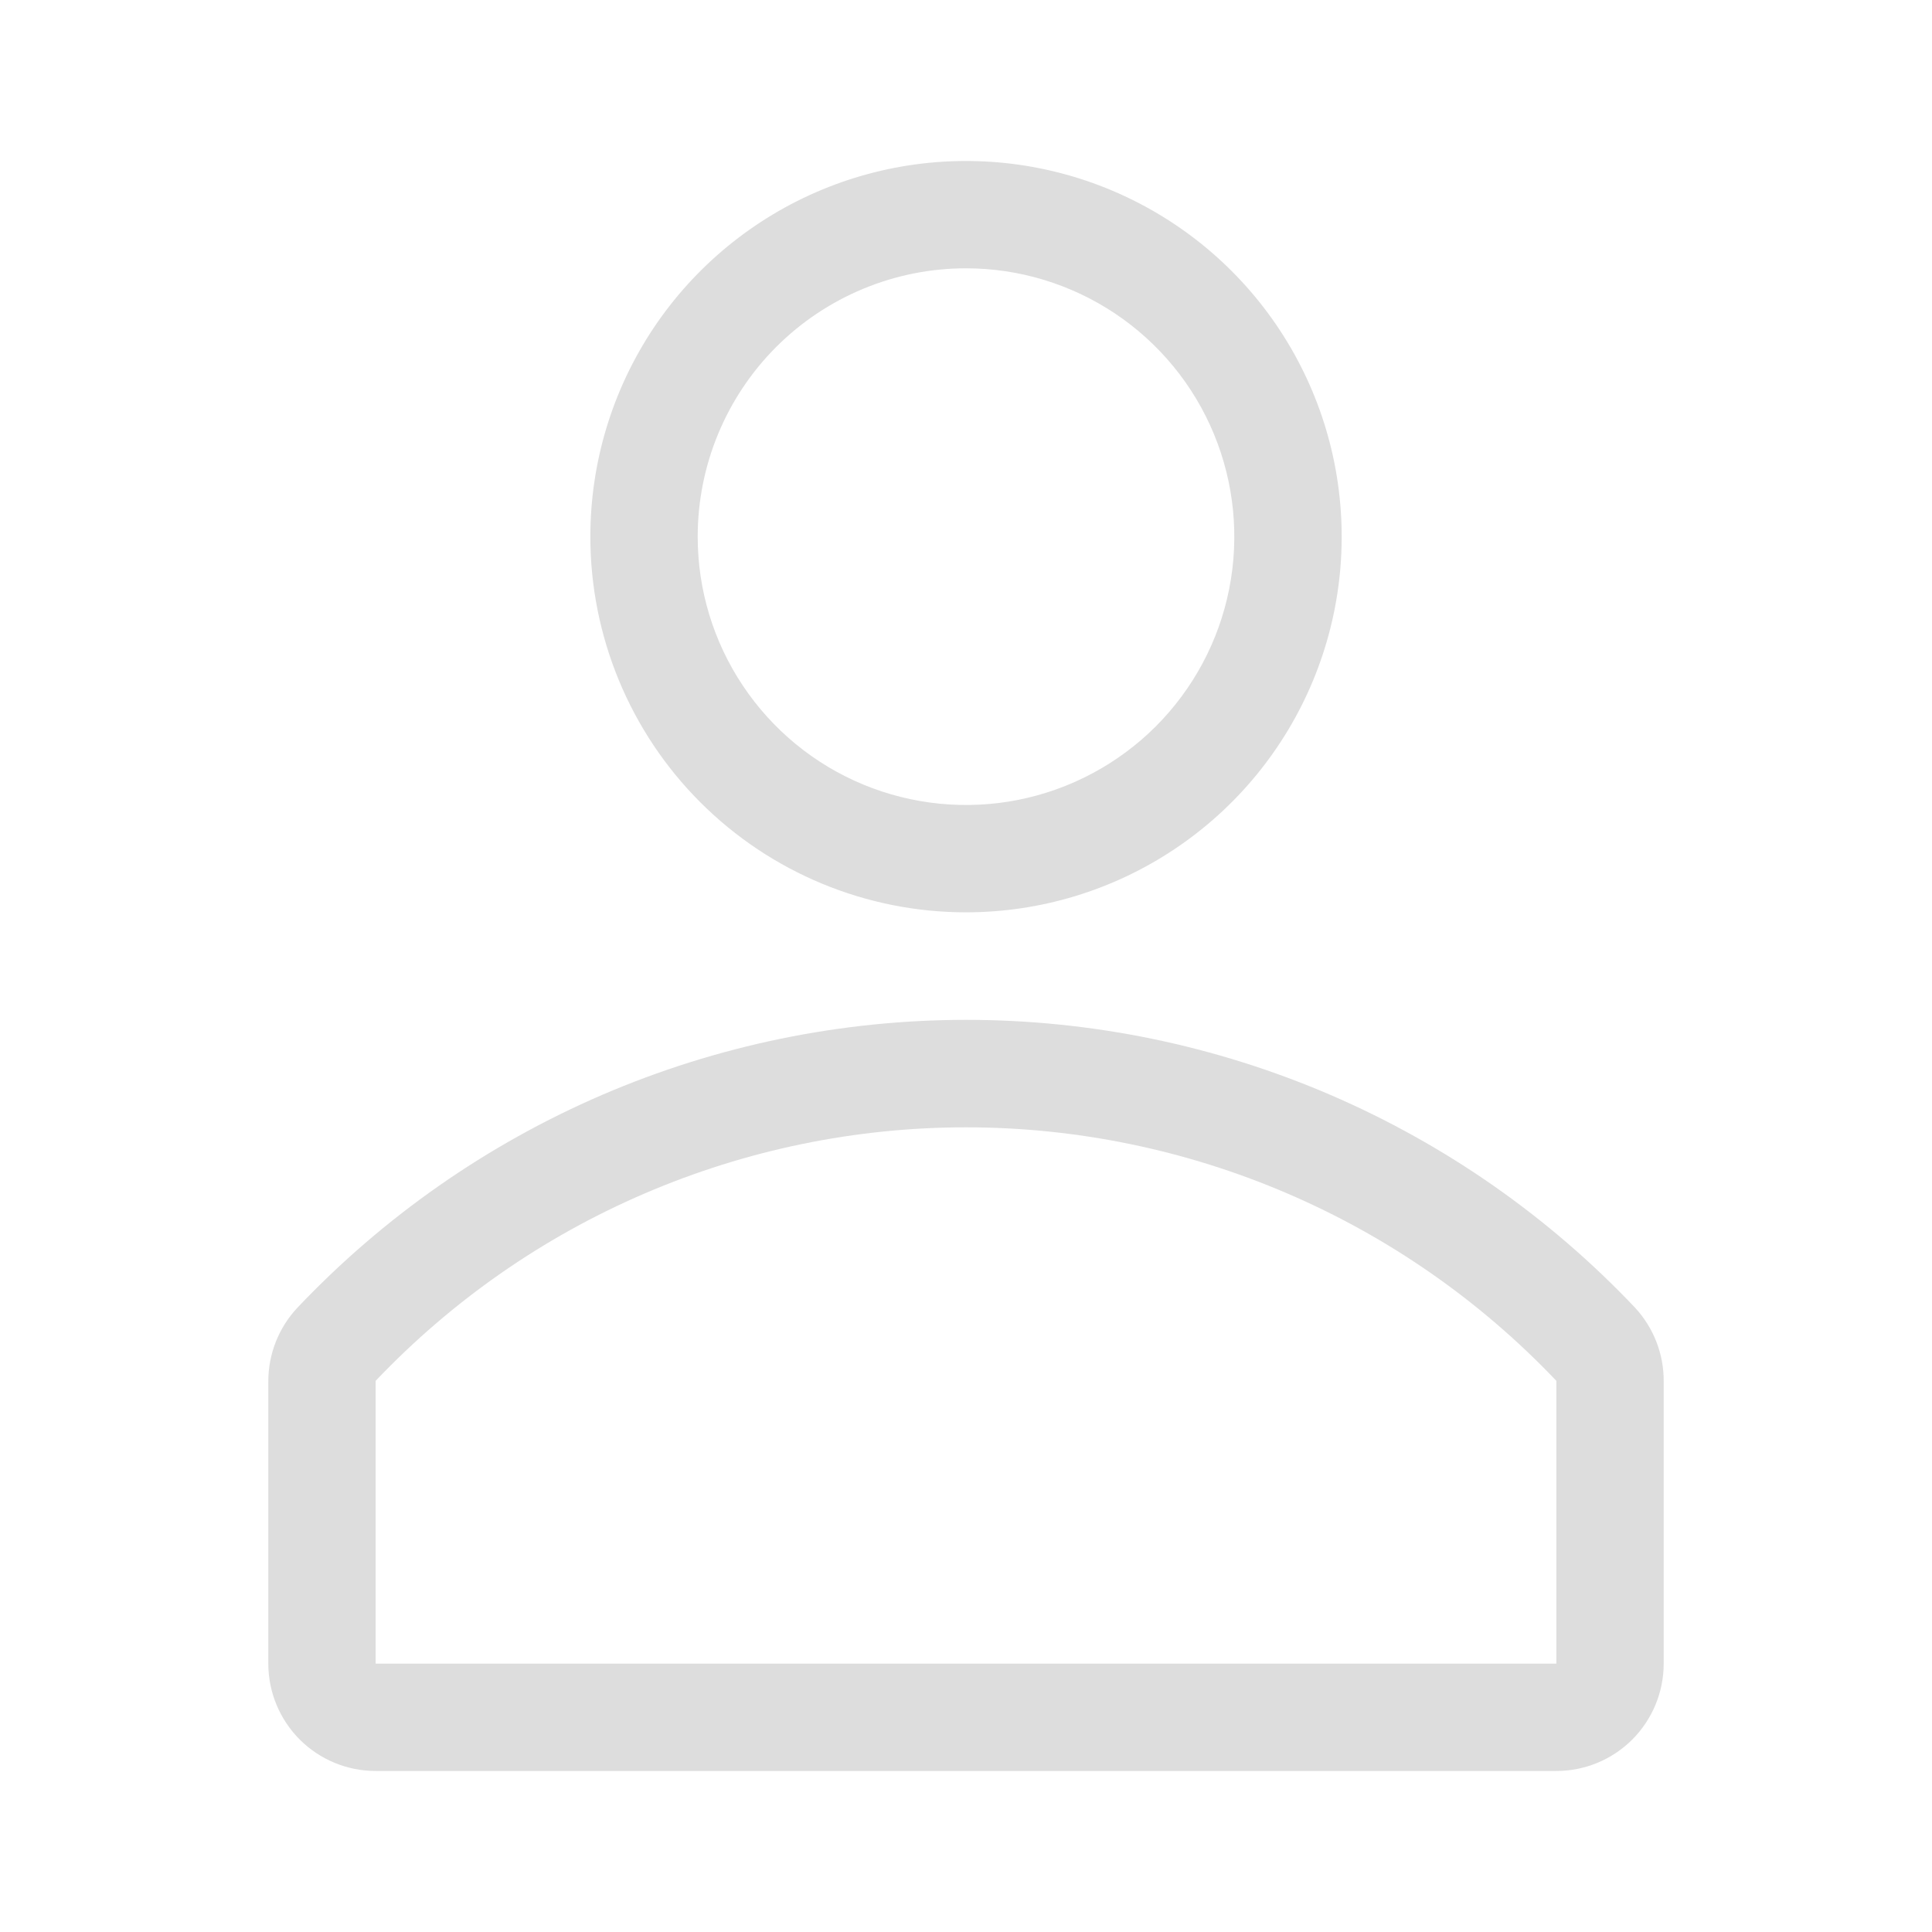 <svg width="32" height="32" viewBox="0 0 32 32" fill="none" xmlns="http://www.w3.org/2000/svg">
<path d="M16 15.111C17.231 15.111 18.434 14.746 19.457 14.062C20.48 13.379 21.278 12.407 21.749 11.27C22.22 10.133 22.343 8.882 22.103 7.675C21.863 6.468 21.27 5.359 20.4 4.489C19.53 3.619 18.421 3.026 17.214 2.786C16.007 2.546 14.756 2.669 13.619 3.14C12.482 3.611 11.51 4.409 10.826 5.432C10.143 6.455 9.778 7.658 9.778 8.889C9.778 10.539 10.433 12.122 11.6 13.289C12.767 14.456 14.35 15.111 16 15.111ZM16 4.444C16.879 4.444 17.738 4.705 18.469 5.193C19.2 5.682 19.77 6.376 20.106 7.188C20.442 8 20.53 8.894 20.359 9.756C20.188 10.618 19.764 11.41 19.143 12.032C18.521 12.653 17.729 13.076 16.867 13.248C16.005 13.419 15.111 13.331 14.299 12.995C13.487 12.659 12.793 12.089 12.305 11.358C11.816 10.627 11.556 9.768 11.556 8.889C11.556 7.71 12.024 6.58 12.857 5.746C13.691 4.913 14.821 4.444 16 4.444Z" fill="#DDDDDD"/>
<path d="M27.084 21.662C25.659 20.156 23.941 18.956 22.036 18.135C20.131 17.315 18.079 16.892 16.004 16.892C13.93 16.892 11.878 17.315 9.973 18.135C8.068 18.956 6.35 20.156 4.924 21.662C4.615 21.992 4.444 22.428 4.444 22.88V27.555C4.444 28.027 4.632 28.479 4.965 28.813C5.299 29.146 5.751 29.333 6.222 29.333H25.778C26.249 29.333 26.701 29.146 27.035 28.813C27.368 28.479 27.556 28.027 27.556 27.555V22.88C27.559 22.429 27.39 21.994 27.084 21.662ZM25.778 27.555H6.222V22.871C7.482 21.545 8.998 20.488 10.679 19.767C12.36 19.045 14.171 18.672 16 18.672C17.829 18.672 19.64 19.045 21.321 19.767C23.002 20.488 24.518 21.545 25.778 22.871V27.555Z" fill="#DDDDDD"/>
</svg>

